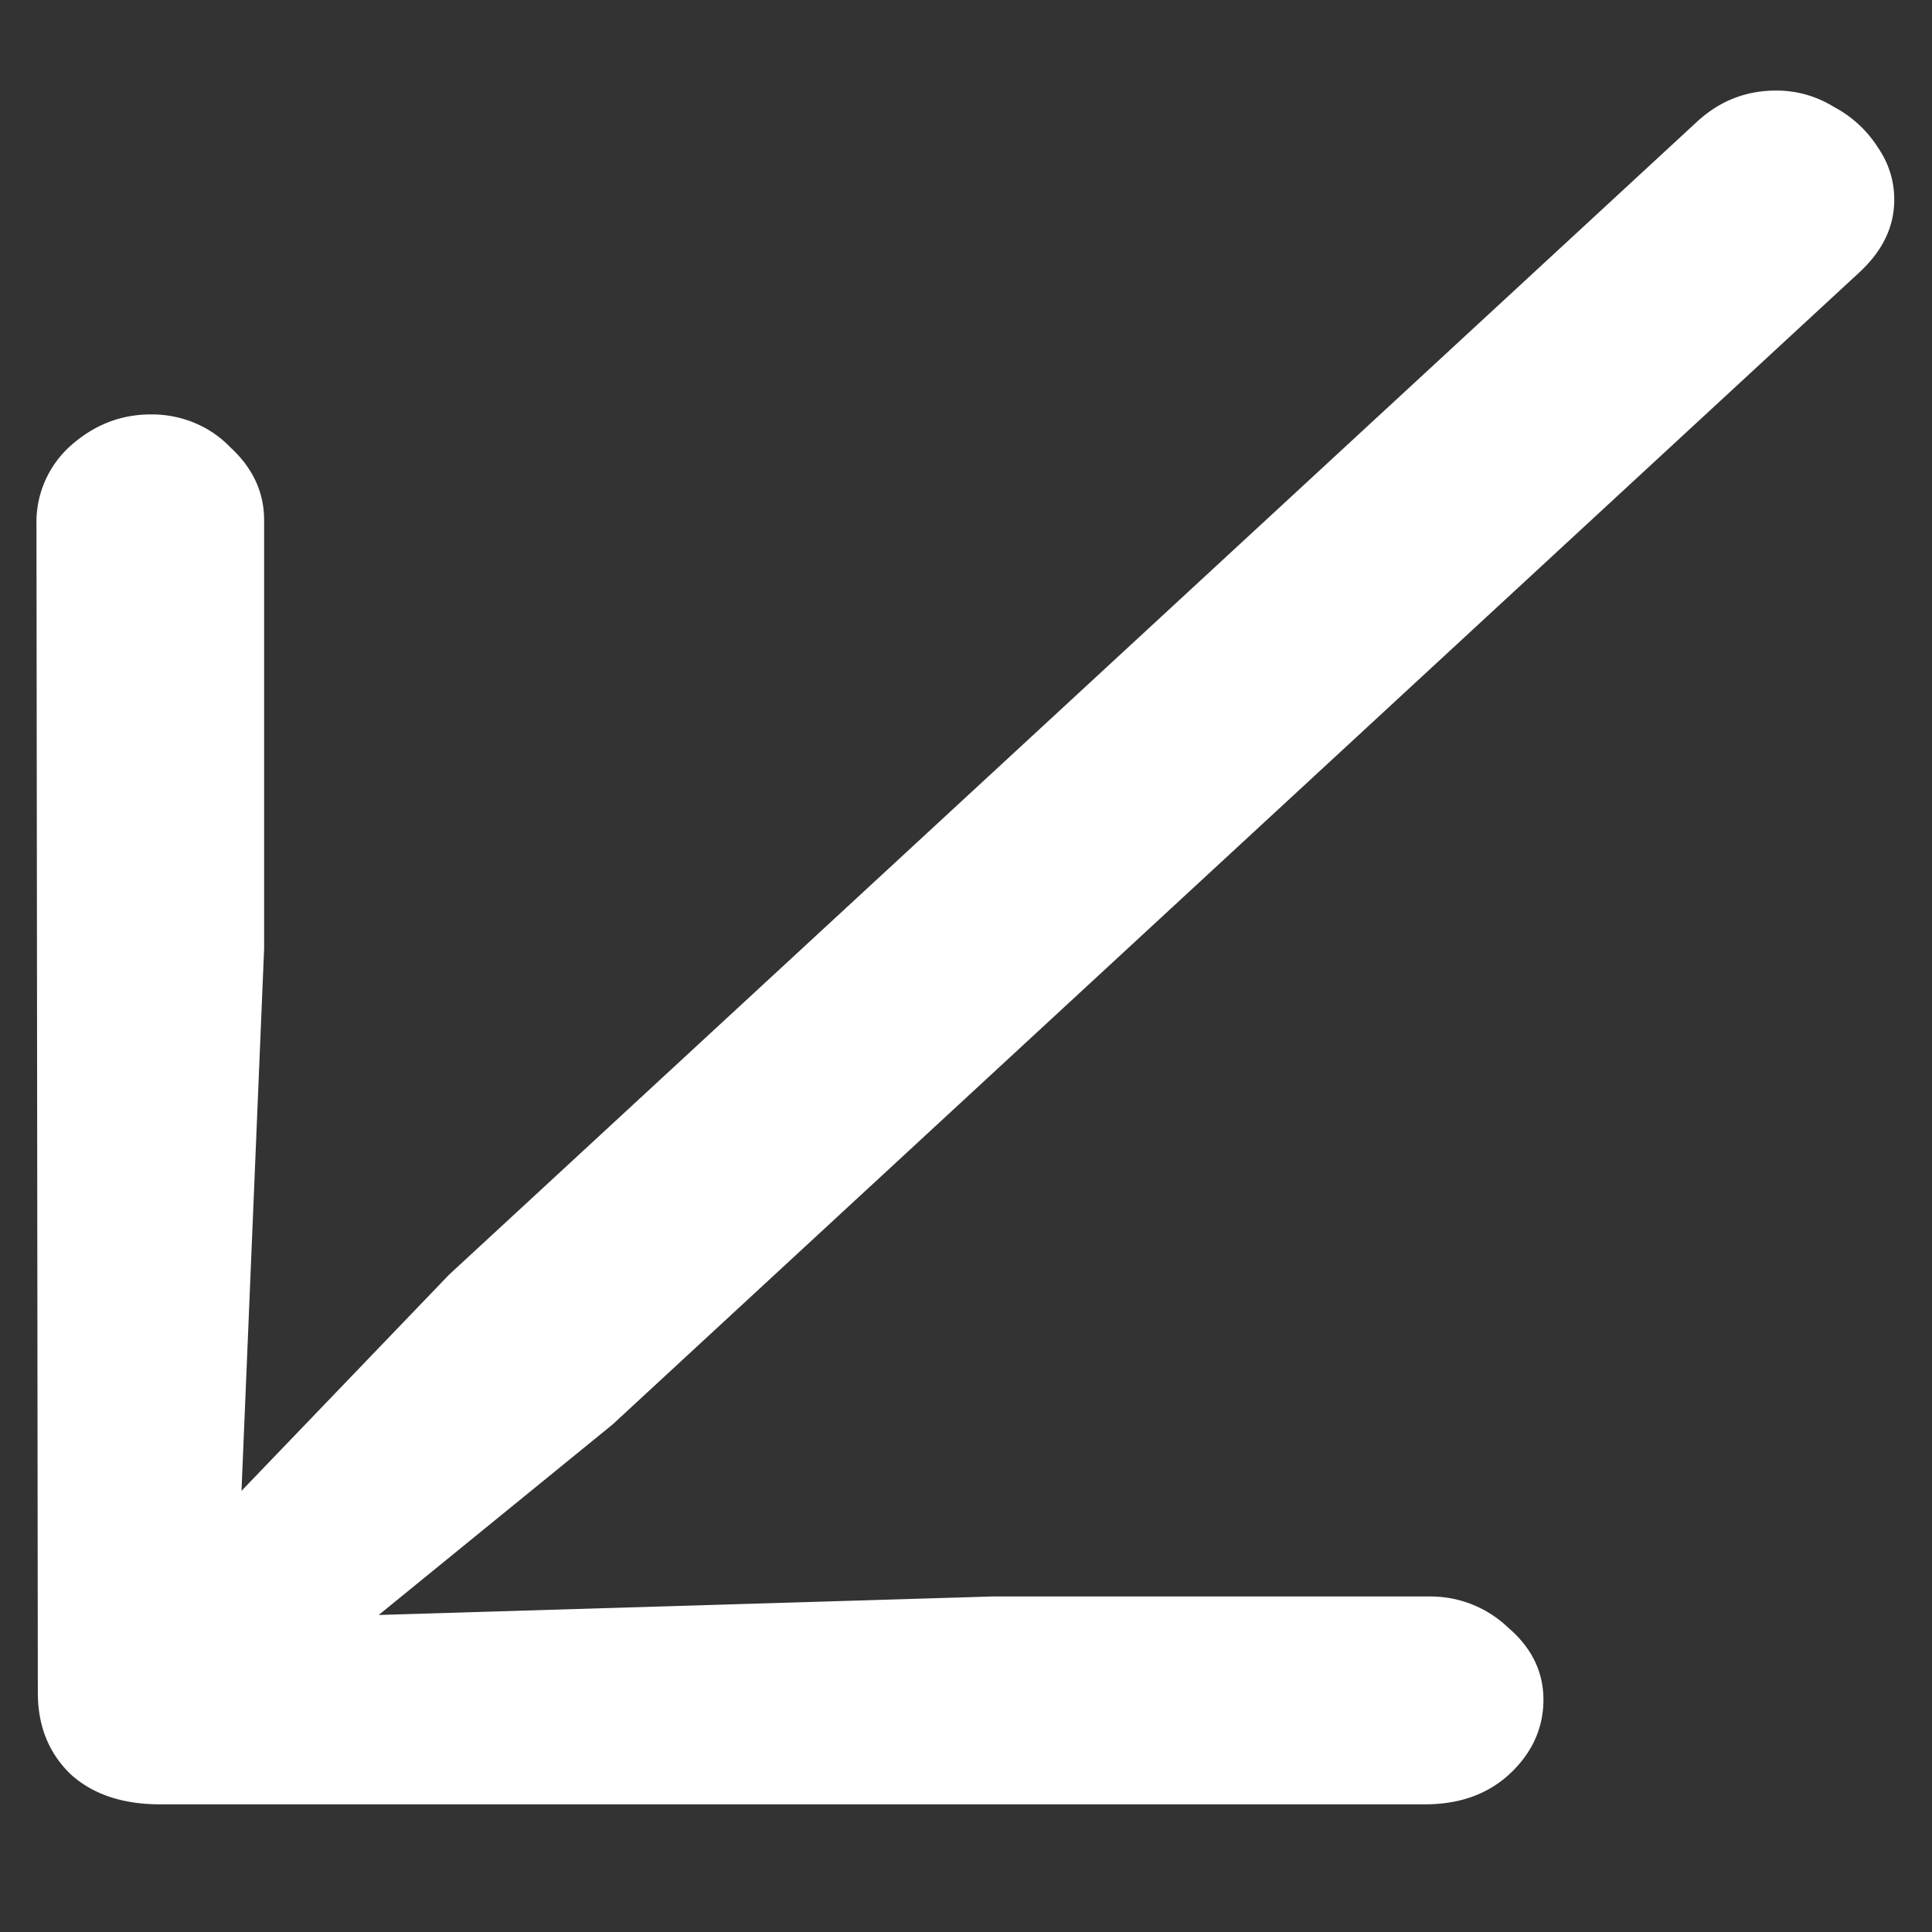 <svg xmlns="http://www.w3.org/2000/svg" width="24" height="24"><rect width="100%" height="100%" fill="#333333" stroke="none"/><path style="stroke:none;fill-rule:nonzero;fill:#fff;fill-opacity:1" d="M.453 6.52.47 21.027c0 .414.136.75.406 1.012.27.246.64.375 1.11.375h15.718c.438 0 .793-.133 1.063-.39.27-.258.406-.563.406-.91 0-.344-.145-.645-.438-.895a1.394 1.394 0 0 0-.968-.387h-5.438l-7.625.23 2.906-2.367L23.094 3.387c.293-.27.437-.57.437-.907 0-.23-.066-.449-.203-.648a1.447 1.447 0 0 0-.547-.504 1.35 1.35 0 0 0-.718-.203c-.375 0-.704.129-.985.39l-15.5 14.32L3 18.52l.281-6.735V6.461c0-.344-.14-.649-.422-.906-.25-.262-.609-.41-.984-.407-.375 0-.707.13-1 .391a1.274 1.274 0 0 0-.422.98Zm0 0"/></svg>